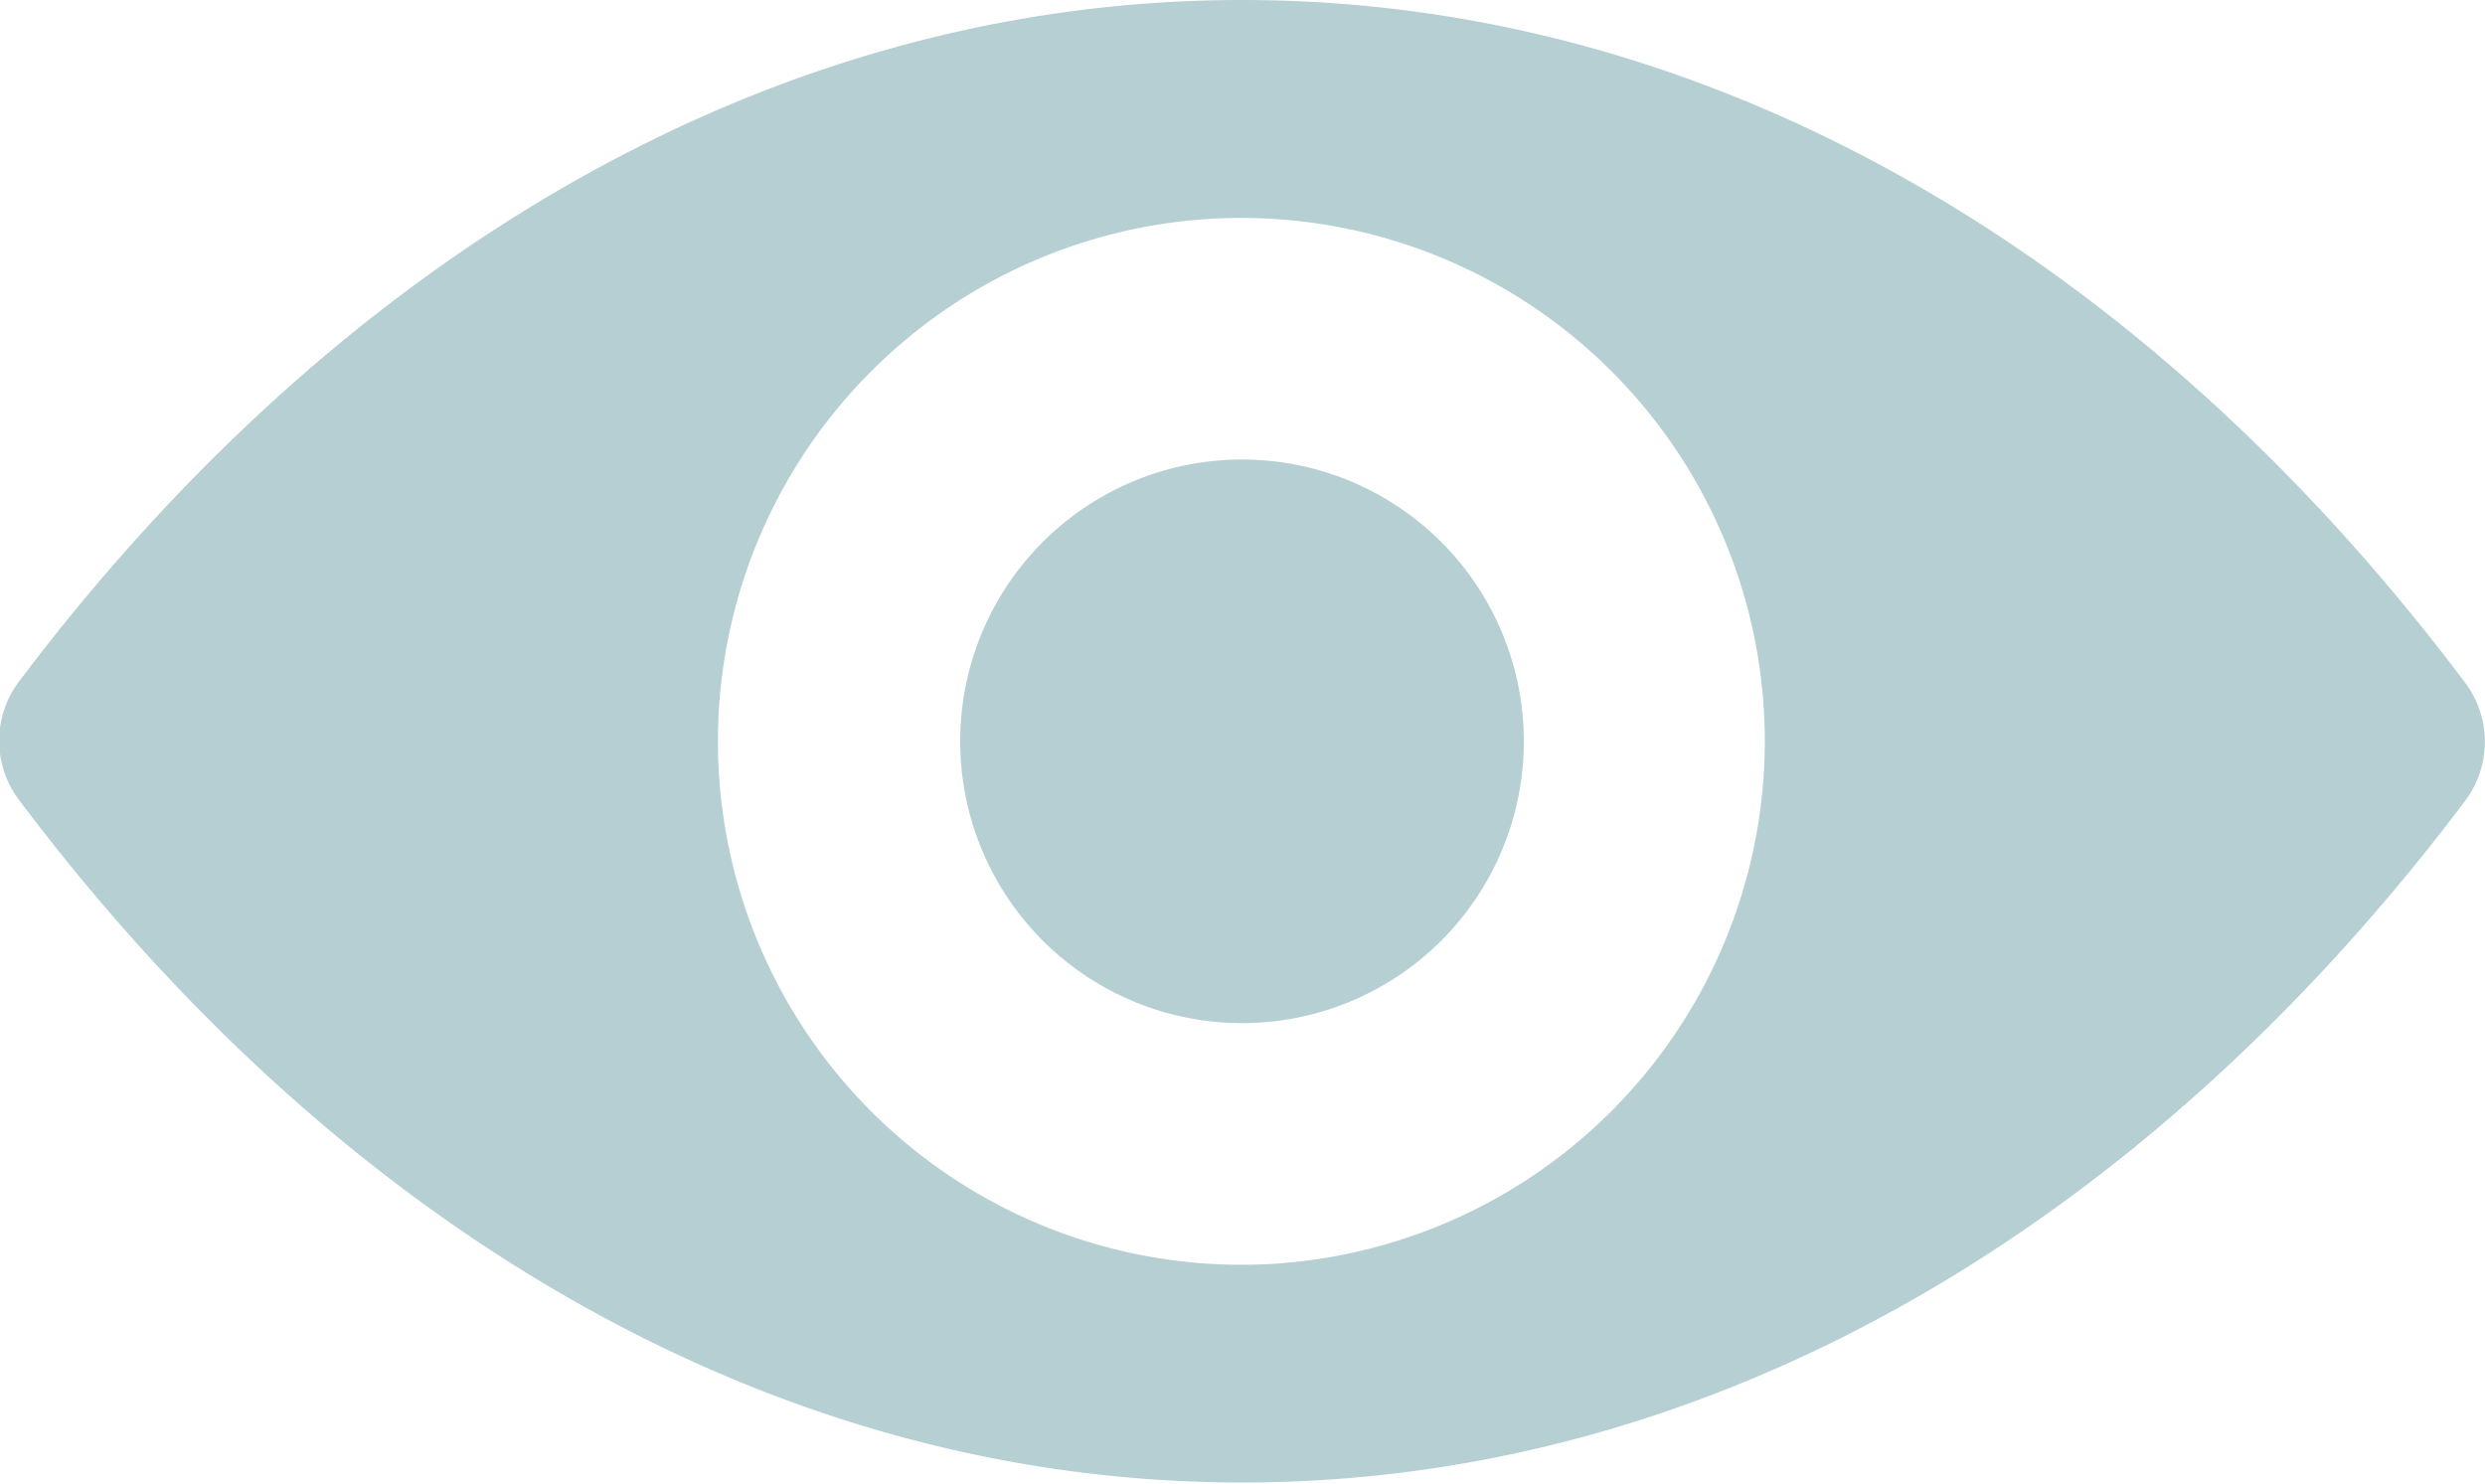 <svg xmlns="http://www.w3.org/2000/svg" width="23.5" height="14.03" viewBox="0 0 23.5 14.03">
<defs>
    <style>
      .cls-1 {
        fill: #b5cfd2;
        fill-rule: evenodd;
      }
    </style>
  </defs>
  <path class="cls-1" d="M898.184,8898c-4.491,0-8.564,2.46-11.57,6.45a0.93,0.93,0,0,0,0,1.11c3.006,4,7.079,6.46,11.57,6.46s8.564-2.46,11.569-6.45a0.93,0.93,0,0,0,0-1.11C906.748,8900.46,902.675,8898,898.184,8898Zm0.322,11.95a4.95,4.95,0,1,1,4.611-4.62A4.958,4.958,0,0,1,898.506,8909.95Zm-0.149-2.28a2.665,2.665,0,1,1,2.486-2.49A2.664,2.664,0,0,1,898.357,8907.67Z" transform="translate(-886.438 -8898)"/>
</svg>

